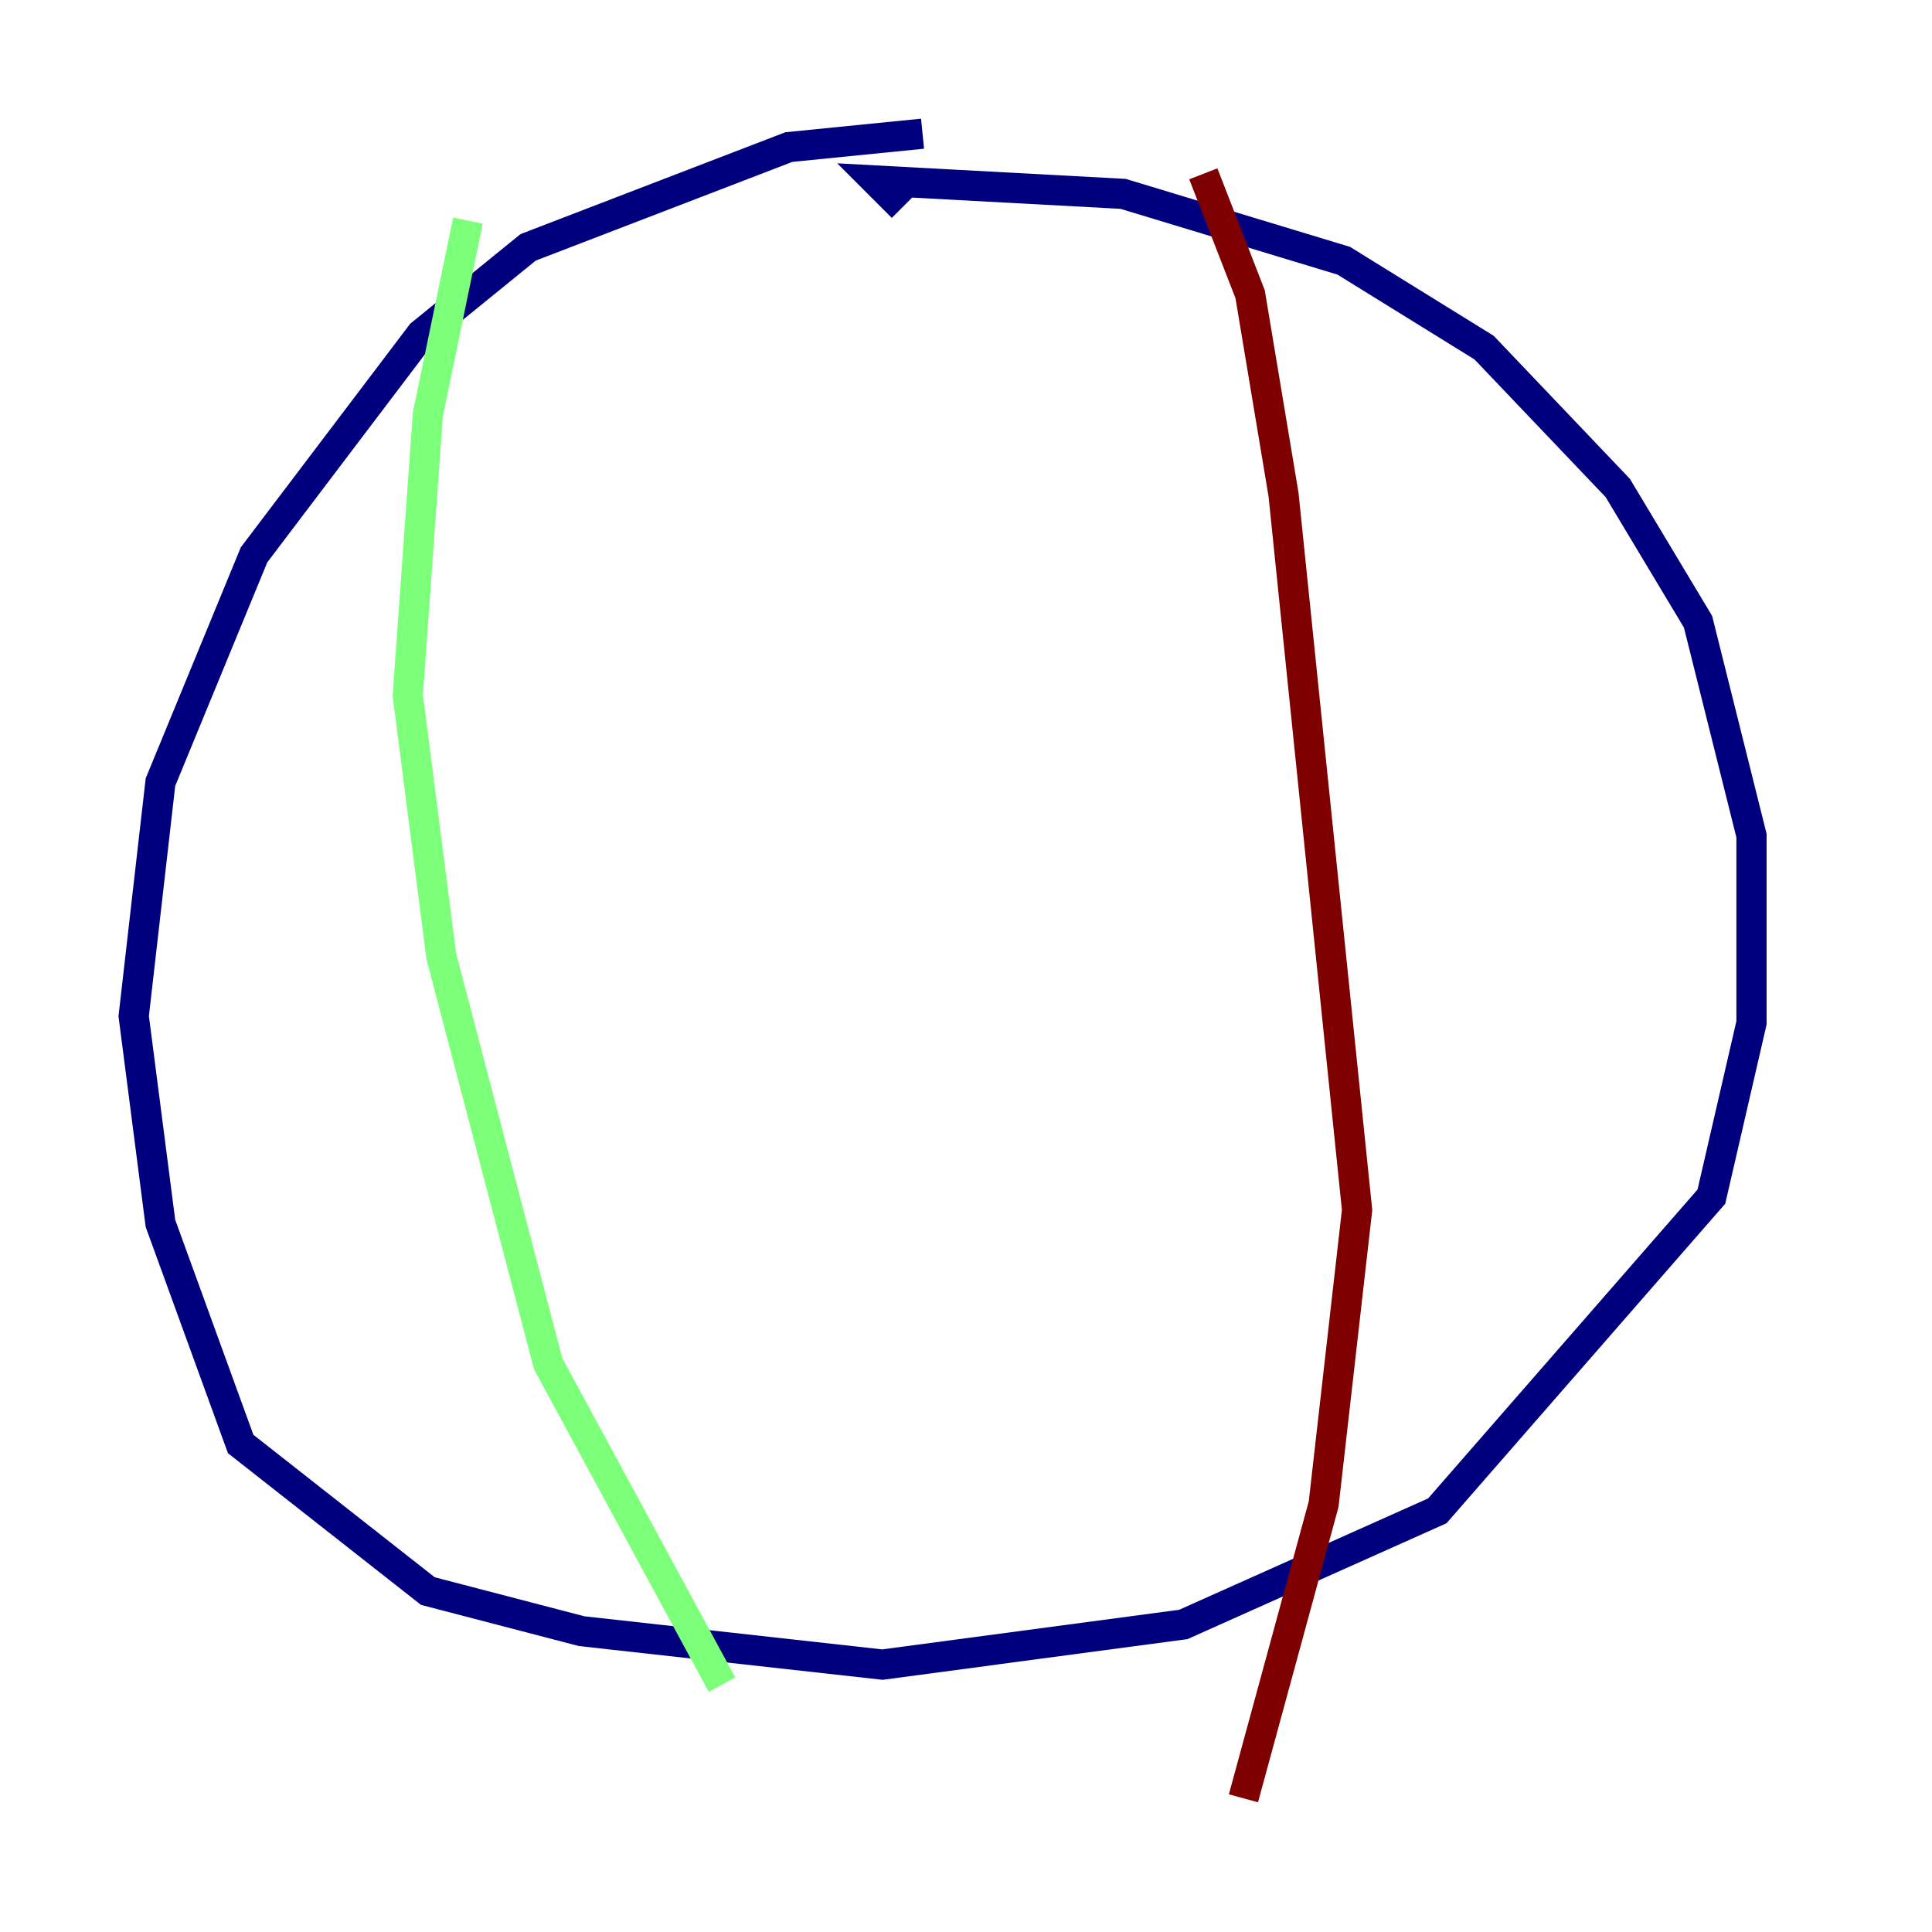 <?xml version="1.0" encoding="utf-8" ?>
<svg baseProfile="tiny" height="128" version="1.2" viewBox="0,0,128,128" width="128" xmlns="http://www.w3.org/2000/svg" xmlns:ev="http://www.w3.org/2001/xml-events" xmlns:xlink="http://www.w3.org/1999/xlink"><defs /><polyline fill="none" points="61.121,8.858 52.263,9.744 34.99,16.387 27.903,22.145 16.83,36.761 10.63,51.82 8.858,67.322 10.63,81.052 15.945,95.668 28.346,105.412 38.533,108.069 58.464,110.284 78.394,107.626 95.225,100.097 113.384,79.28 116.041,67.765 116.041,55.363 112.498,41.19 107.183,32.332 98.325,23.031 89.024,17.273 74.408,12.844 58.021,11.959 59.792,13.73" stroke="#00007f" stroke-width="2" /><polyline fill="none" points="31.003,14.616 28.346,27.46 27.017,46.062 29.232,63.336 36.318,90.353 47.834,111.612" stroke="#7cff79" stroke-width="2" /><polyline fill="none" points="79.723,11.516 82.823,19.488 85.038,32.775 89.91,80.166 87.695,99.654 82.381,119.142" stroke="#7f0000" stroke-width="2" /></svg>